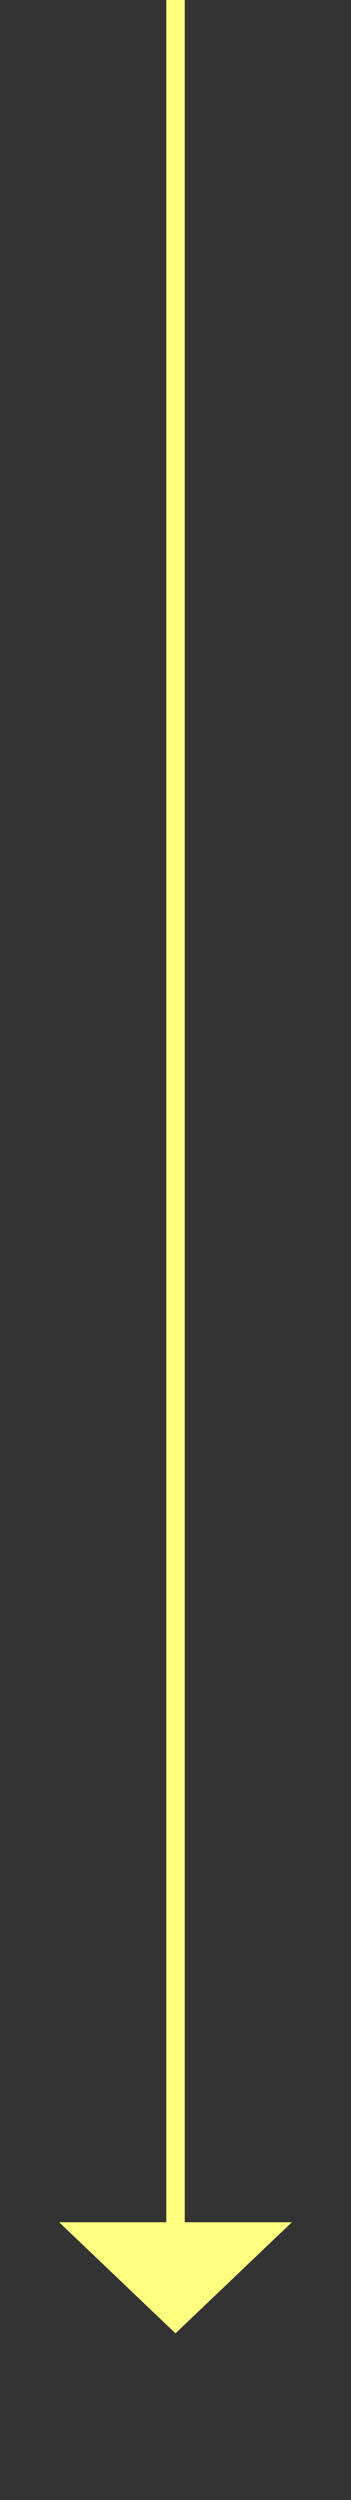 ﻿<?xml version="1.0" encoding="utf-8"?>
<svg version="1.1" xmlns:xlink="http://www.w3.org/1999/xlink" width="19px" height="135px" xmlns="http://www.w3.org/2000/svg">
  <rect width="100%" height="100%" fill="#333333" stroke="none"/>
  <g transform="matrix(1 0 0 1 -924 -4794 )">
    <path d="M 927.2 4914  L 933.5 4920  L 939.8 4914  L 927.2 4914  Z " fill-rule="nonzero" fill="#ffff80" stroke="none" />
    <path d="M 933.5 4794  L 933.5 4915  " stroke-width="1" stroke="#ffff80" fill="none" />
  </g>
</svg>